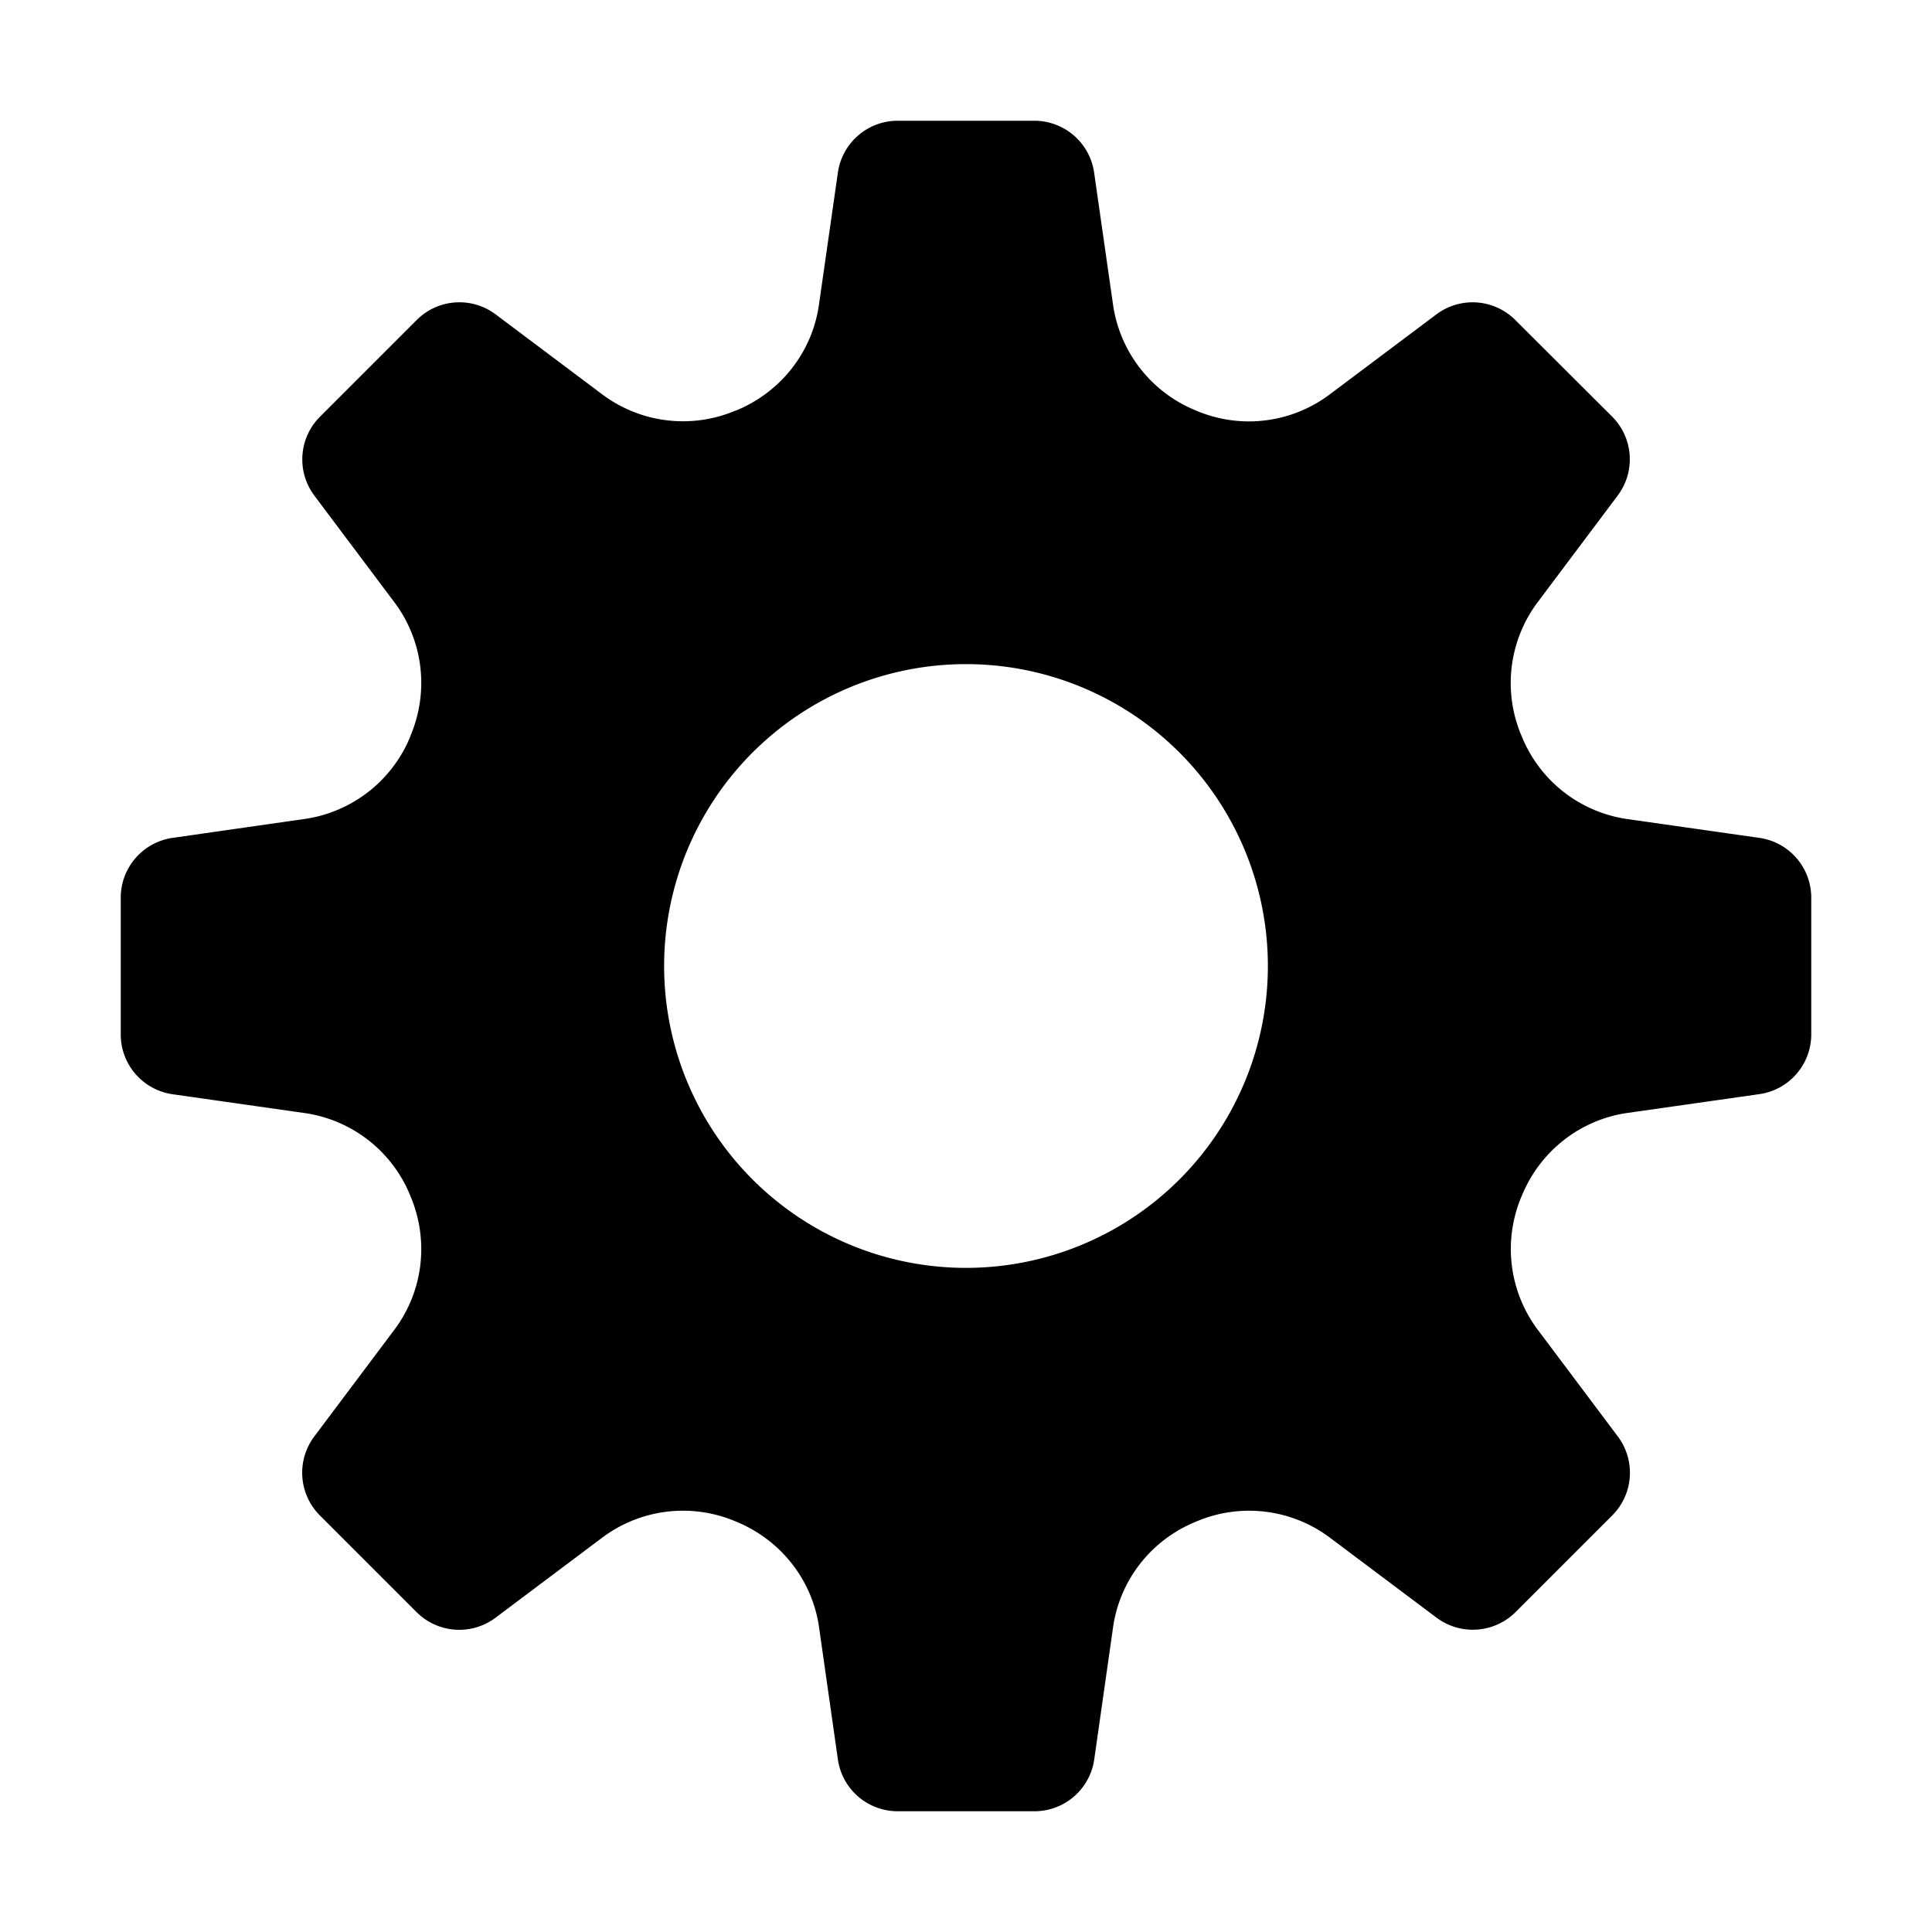 <!-- FILE GENERATED BY packages/components/design-tokens/build-scripts/generate-icons.js DO NOT CHANGE -->

<svg
    xmlns="http://www.w3.org/2000/svg"
    fill="none"
    data-token-name="IconSettings_16"
    viewBox="0 0 16 16"
    aria-hidden="true"
>
    <path
        fill="currentColor"
        d="m14.571 6.939-1.095-.156a1.114 1.114 0 0 1-.872-.681l-.005-.012a1.115 1.115 0 0 1 .134-1.101l.664-.885a.5.5 0 0 0-.046-.654l-.802-.8a.5.5 0 0 0-.654-.046l-.885.664a1.114 1.114 0 0 1-1.112.129 1.117 1.117 0 0 1-.68-.872l-.157-1.096A.5.5 0 0 0 8.566 1H7.434a.5.5 0 0 0-.495.429l-.157 1.096c-.056.391-.315.72-.68.872l-.012.004a1.115 1.115 0 0 1-1.101-.134l-.885-.664a.5.5 0 0 0-.653.047l-.801.801a.5.5 0 0 0-.047.653l.664.885c.238.318.287.735.134 1.101l-.004.012a1.117 1.117 0 0 1-.872.68l-1.096.157A.5.5 0 0 0 1 7.434v1.133a.5.5 0 0 0 .429.495l1.095.156a1.114 1.114 0 0 1 .877.692c.153.366.104.783-.134 1.101l-.664.885a.5.5 0 0 0 .046.654l.801.801a.5.5 0 0 0 .654.046l.885-.664a1.114 1.114 0 0 1 1.101-.134l.012.005c.365.151.625.481.681.872l.156 1.095a.5.5 0 0 0 .495.429h1.133a.5.5 0 0 0 .495-.429l.156-1.095c.056-.391.315-.721.681-.872l.012-.005a1.115 1.115 0 0 1 1.101.134l.885.664a.502.502 0 0 0 .654-.046l.801-.801a.5.5 0 0 0 .046-.654l-.664-.885A1.114 1.114 0 0 1 12.6 9.91l.005-.012c.151-.365.481-.625.872-.681l1.095-.156A.5.5 0 0 0 15 8.566V7.434a.5.5 0 0 0-.429-.495ZM8 10.5a2.5 2.5 0 1 1 0-5 2.5 2.5 0 0 1 0 5Z"
    />
</svg>
